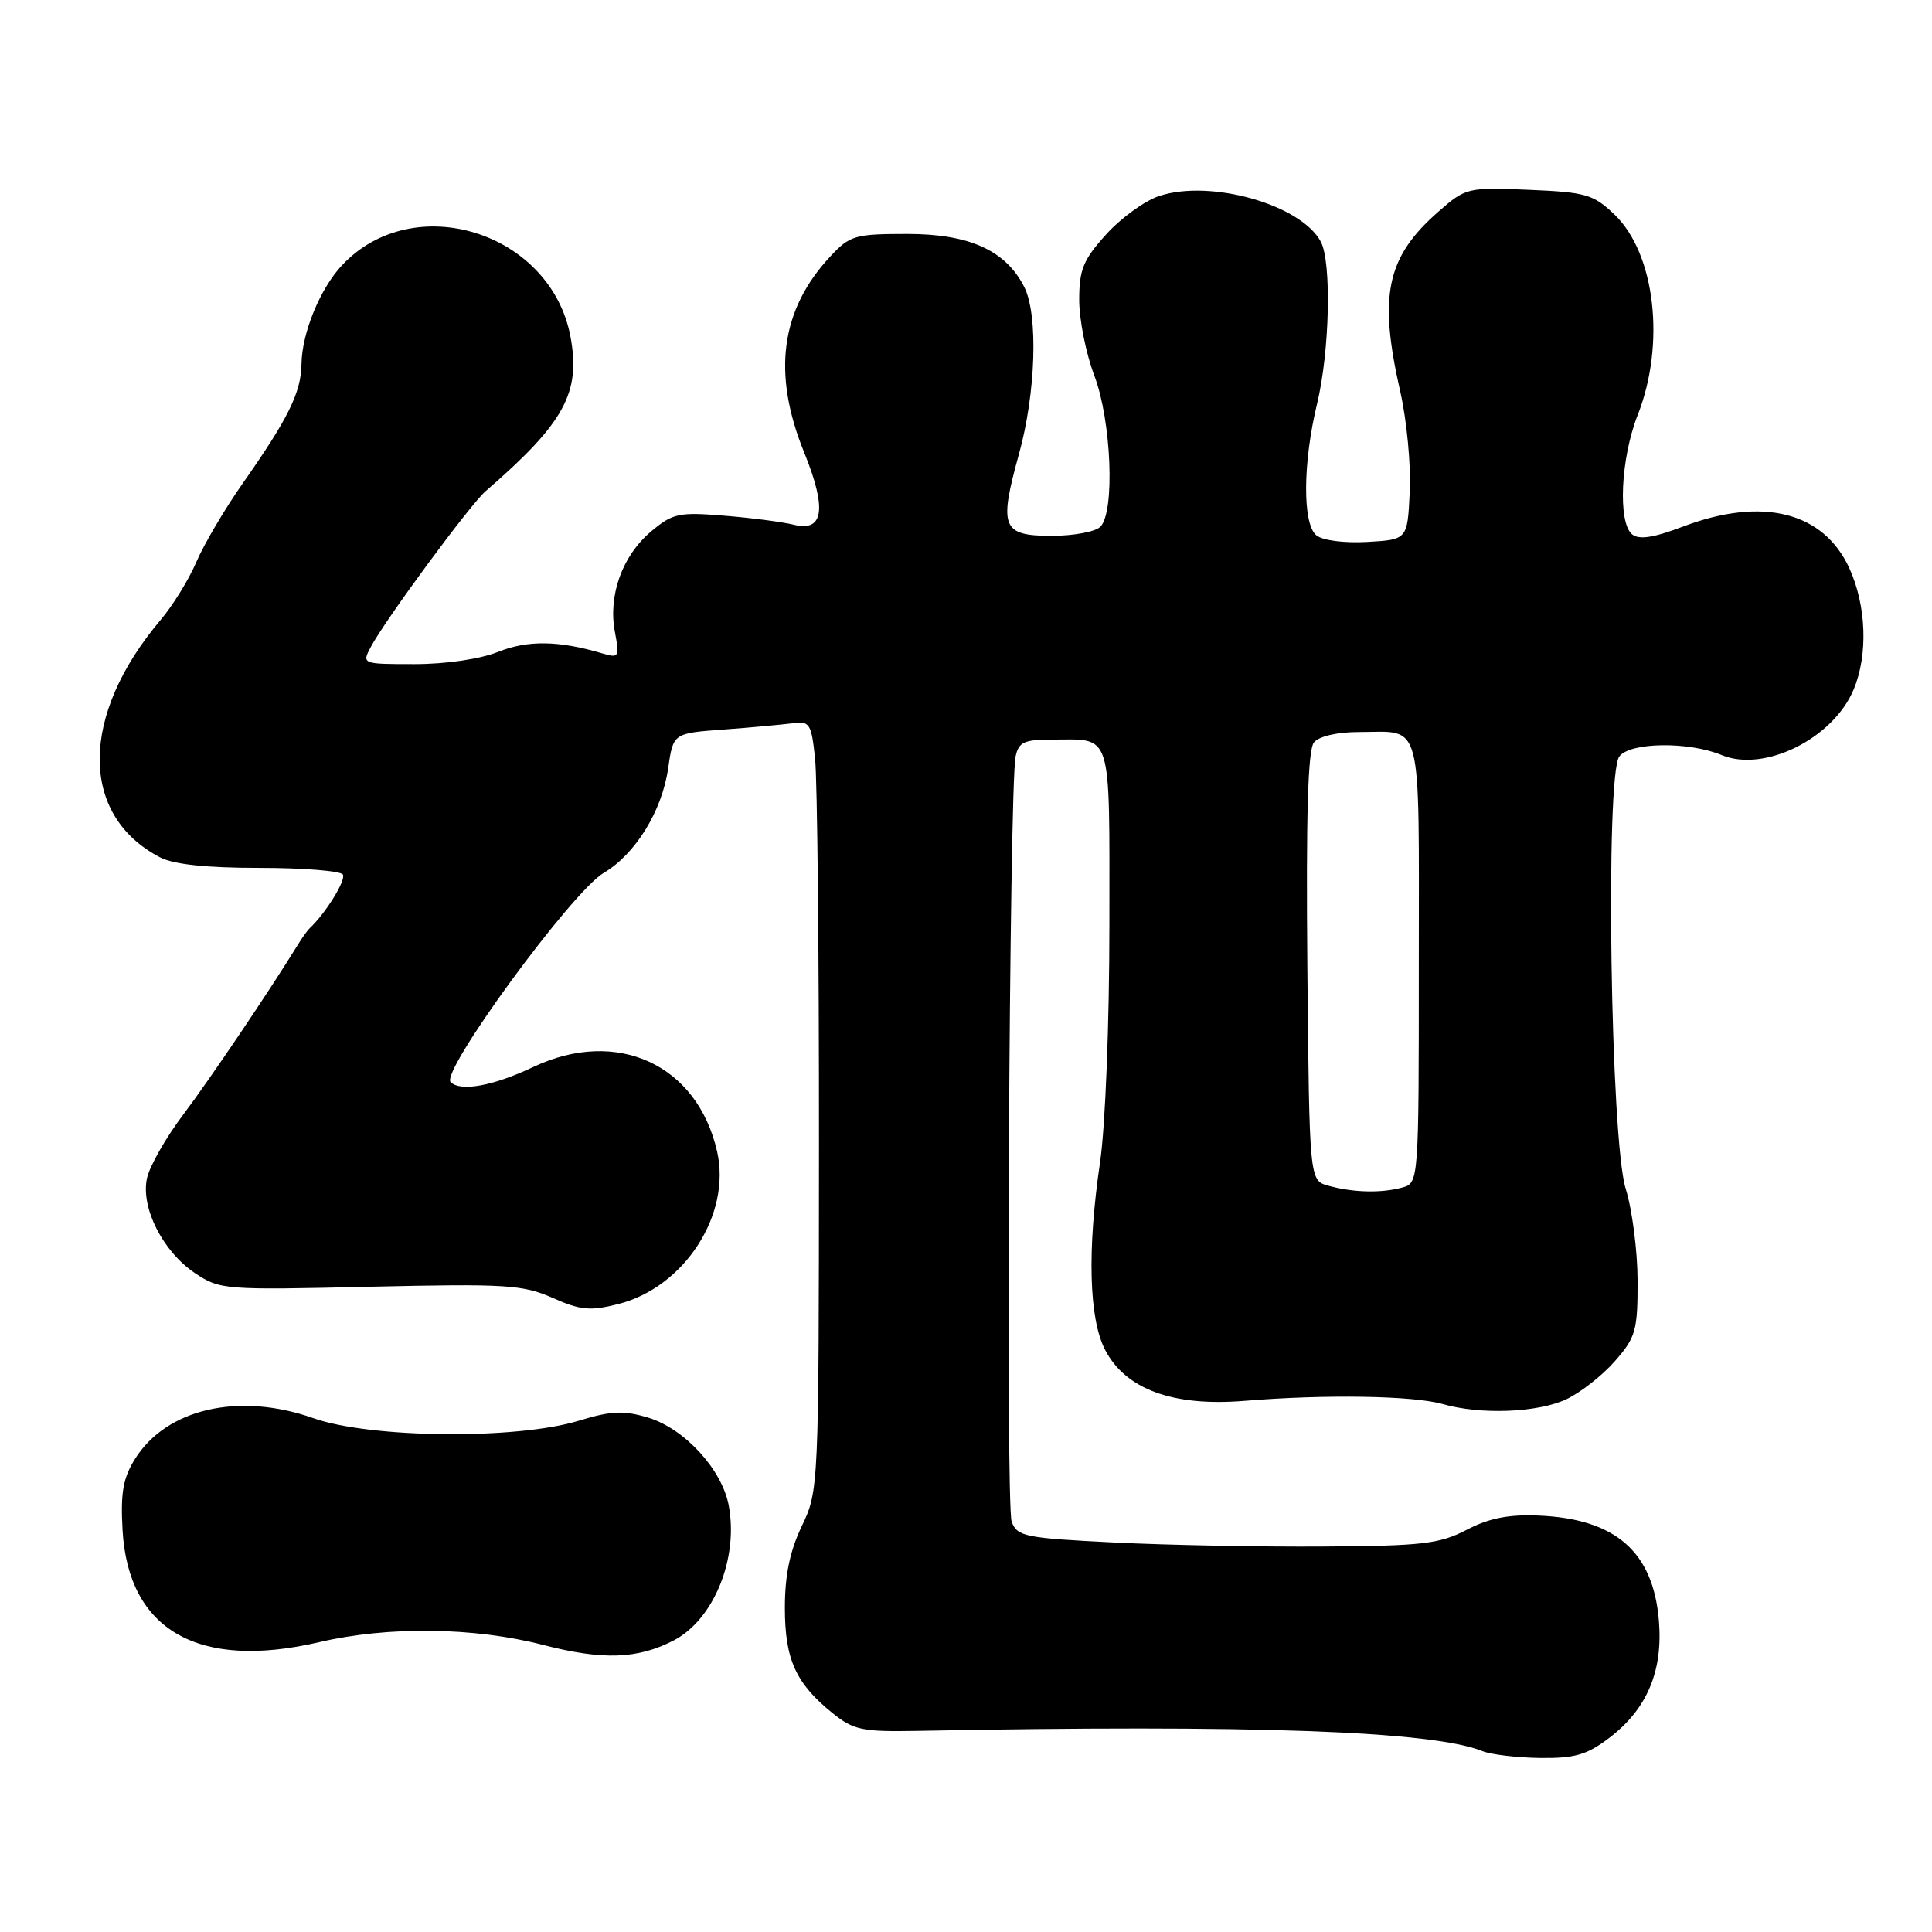 <?xml version="1.0" encoding="UTF-8" standalone="no"?>
<!DOCTYPE svg PUBLIC "-//W3C//DTD SVG 1.1//EN" "http://www.w3.org/Graphics/SVG/1.1/DTD/svg11.dtd" >
<svg xmlns="http://www.w3.org/2000/svg" xmlns:xlink="http://www.w3.org/1999/xlink" version="1.1" viewBox="0 0 256 256">
 <g >
 <path fill="currentColor"
d=" M 213.27 230.25 C 218.25 226.44 220.37 221.43 219.81 214.73 C 219.05 205.60 214.06 201.24 203.85 200.82 C 199.91 200.65 197.28 201.17 194.34 202.71 C 190.76 204.57 188.49 204.84 175.39 204.92 C 167.20 204.98 154.73 204.74 147.67 204.39 C 135.80 203.80 134.79 203.60 134.05 201.63 C 133.24 199.45 133.73 104.33 134.57 100.25 C 134.97 98.33 135.68 98.00 139.44 98.00 C 147.48 98.00 147.00 96.45 147.00 122.38 C 147.00 135.66 146.47 149.17 145.76 154.03 C 144.05 165.64 144.29 174.73 146.42 178.84 C 149.13 184.09 155.42 186.40 164.92 185.62 C 175.61 184.74 187.29 184.93 191.18 186.05 C 196.21 187.49 203.80 187.19 207.59 185.39 C 209.46 184.50 212.34 182.24 213.99 180.35 C 216.74 177.22 217.00 176.32 216.99 169.72 C 216.98 165.75 216.27 160.25 215.41 157.50 C 213.41 151.12 212.69 102.80 214.56 100.25 C 215.95 98.34 223.73 98.23 228.13 100.05 C 233.78 102.40 242.91 97.86 245.62 91.36 C 247.54 86.78 247.31 80.27 245.06 75.32 C 241.65 67.82 233.55 65.78 223.01 69.77 C 219.09 71.26 217.17 71.55 216.26 70.80 C 214.35 69.22 214.75 60.72 217.00 55.00 C 220.71 45.59 219.33 33.61 213.94 28.44 C 211.13 25.75 210.16 25.47 202.58 25.15 C 194.45 24.81 194.22 24.87 190.59 28.05 C 183.70 34.10 182.64 39.13 185.55 51.92 C 186.40 55.68 186.97 61.61 186.80 65.12 C 186.50 71.50 186.50 71.50 181.17 71.81 C 178.10 71.98 175.24 71.61 174.42 70.93 C 172.58 69.40 172.62 61.36 174.52 53.50 C 176.19 46.59 176.46 34.73 175.01 32.02 C 172.38 27.11 160.41 23.72 153.60 25.97 C 151.69 26.60 148.53 28.89 146.57 31.06 C 143.53 34.42 143.00 35.72 143.00 39.75 C 143.00 42.36 143.90 46.87 145.00 49.76 C 147.27 55.74 147.76 67.84 145.80 69.80 C 145.14 70.46 142.25 71.00 139.37 71.00 C 132.77 71.00 132.33 69.89 135.00 60.23 C 137.26 52.10 137.59 41.73 135.72 38.03 C 133.27 33.19 128.46 31.00 120.25 31.00 C 113.28 31.00 112.62 31.19 110.03 33.97 C 103.43 41.03 102.30 49.46 106.54 59.91 C 109.60 67.43 109.15 70.54 105.15 69.52 C 103.69 69.16 99.55 68.62 95.95 68.33 C 89.93 67.84 89.14 68.01 86.26 70.43 C 82.46 73.63 80.57 78.88 81.47 83.70 C 82.11 87.08 82.02 87.23 79.82 86.58 C 74.05 84.87 69.93 84.81 66.02 86.37 C 63.62 87.33 59.09 88.00 54.94 88.00 C 47.98 88.00 47.94 87.98 49.12 85.75 C 50.98 82.21 62.30 66.85 64.34 65.09 C 74.78 56.05 76.98 52.05 75.59 44.61 C 72.98 30.71 54.76 25.03 45.30 35.17 C 42.41 38.26 40.01 44.12 39.95 48.22 C 39.90 52.00 38.22 55.41 32.17 64.04 C 29.78 67.44 27.02 72.13 26.02 74.46 C 25.02 76.80 22.90 80.23 21.32 82.10 C 10.55 94.80 10.50 108.03 21.20 113.60 C 23.02 114.54 27.33 115.00 34.39 115.00 C 40.16 115.00 45.13 115.40 45.43 115.88 C 45.88 116.61 43.15 121.02 41.03 123.00 C 40.74 123.28 40.05 124.23 39.50 125.13 C 35.68 131.34 27.82 142.99 24.31 147.65 C 22.00 150.70 19.83 154.51 19.48 156.11 C 18.62 160.02 21.58 165.86 25.87 168.72 C 29.14 170.90 29.80 170.95 49.05 170.50 C 67.02 170.09 69.25 170.23 73.21 171.97 C 76.92 173.62 78.20 173.74 81.94 172.79 C 90.68 170.57 96.92 160.93 95.02 152.58 C 92.40 141.04 81.74 136.14 70.66 141.38 C 65.34 143.90 61.02 144.69 59.71 143.38 C 58.33 142.00 75.78 118.15 80.00 115.66 C 84.19 113.19 87.72 107.46 88.53 101.83 C 89.20 97.16 89.20 97.16 95.85 96.67 C 99.51 96.40 103.62 96.02 104.98 95.84 C 107.29 95.52 107.51 95.86 108.00 100.50 C 108.30 103.25 108.53 126.20 108.52 151.50 C 108.50 197.13 108.48 197.54 106.25 202.20 C 104.67 205.49 104.00 208.72 104.00 213.04 C 104.00 219.88 105.44 223.06 110.32 227.00 C 113.10 229.24 114.25 229.48 121.46 229.35 C 165.85 228.50 189.80 229.36 196.42 232.03 C 197.56 232.49 201.02 232.90 204.09 232.94 C 208.71 232.99 210.30 232.52 213.27 230.25 Z  M 89.26 217.37 C 94.57 214.62 97.88 206.51 96.56 199.48 C 95.67 194.70 90.69 189.29 85.87 187.84 C 82.63 186.87 80.99 186.94 76.71 188.25 C 68.43 190.78 49.09 190.59 41.50 187.91 C 31.69 184.45 22.08 186.64 17.90 193.30 C 16.31 195.83 15.96 197.80 16.24 202.74 C 16.99 216.03 26.30 221.33 42.31 217.59 C 51.44 215.46 62.84 215.60 72.00 217.97 C 79.87 220.00 84.48 219.84 89.26 217.37 Z  M 176.00 157.11 C 173.50 156.41 173.50 156.41 173.23 128.08 C 173.05 108.01 173.30 99.34 174.11 98.37 C 174.78 97.56 177.20 97.00 180.04 97.00 C 188.63 97.00 188.00 94.60 188.00 127.49 C 188.00 156.77 188.00 156.77 185.75 157.37 C 182.96 158.12 179.28 158.02 176.00 157.11 Z "/>
</g>
</svg>